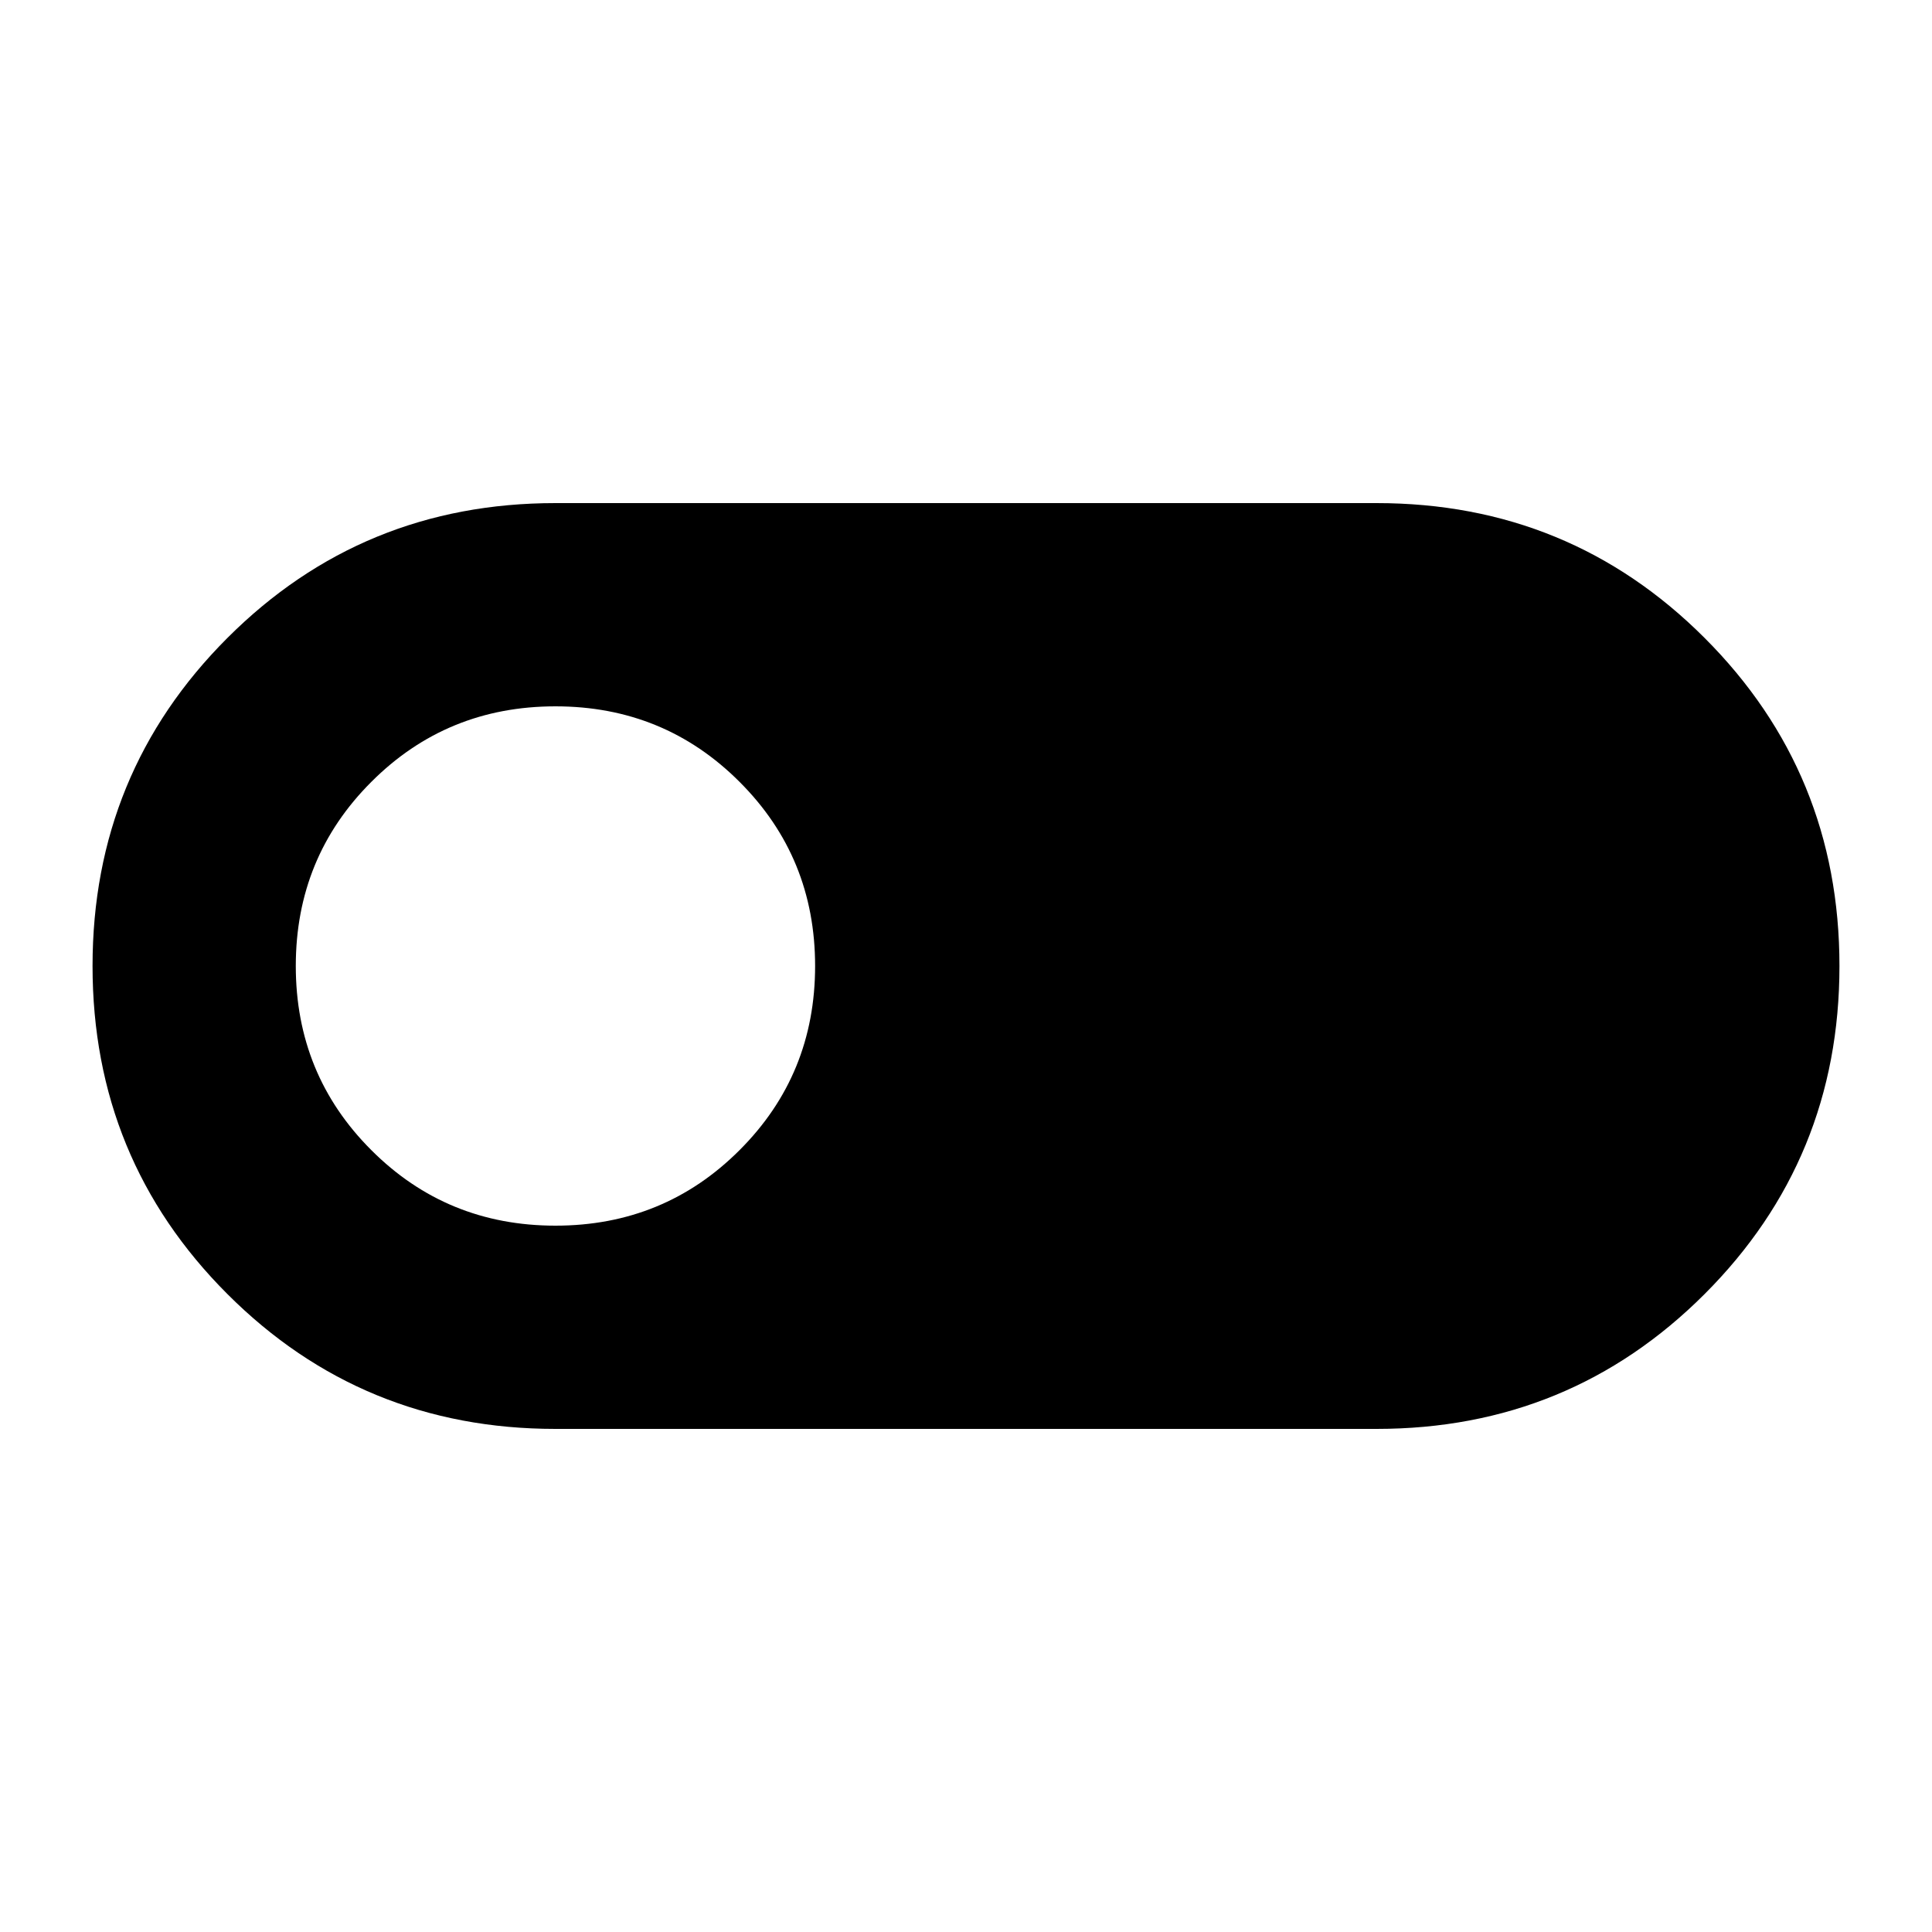 <svg xmlns="http://www.w3.org/2000/svg" height="20" width="20"><path d="M5.75 14.792Q3.75 14.792 2.354 13.396Q0.958 12 0.958 10Q0.958 8 2.354 6.604Q3.75 5.208 5.75 5.208H14.25Q16.25 5.208 17.646 6.604Q19.042 8 19.042 10Q19.042 12 17.646 13.396Q16.25 14.792 14.25 14.792ZM5.75 12.688Q6.875 12.688 7.656 11.906Q8.438 11.125 8.438 10Q8.438 8.875 7.656 8.094Q6.875 7.312 5.75 7.312Q4.625 7.312 3.844 8.094Q3.062 8.875 3.062 10Q3.062 11.125 3.844 11.906Q4.625 12.688 5.75 12.688Z"/></svg>